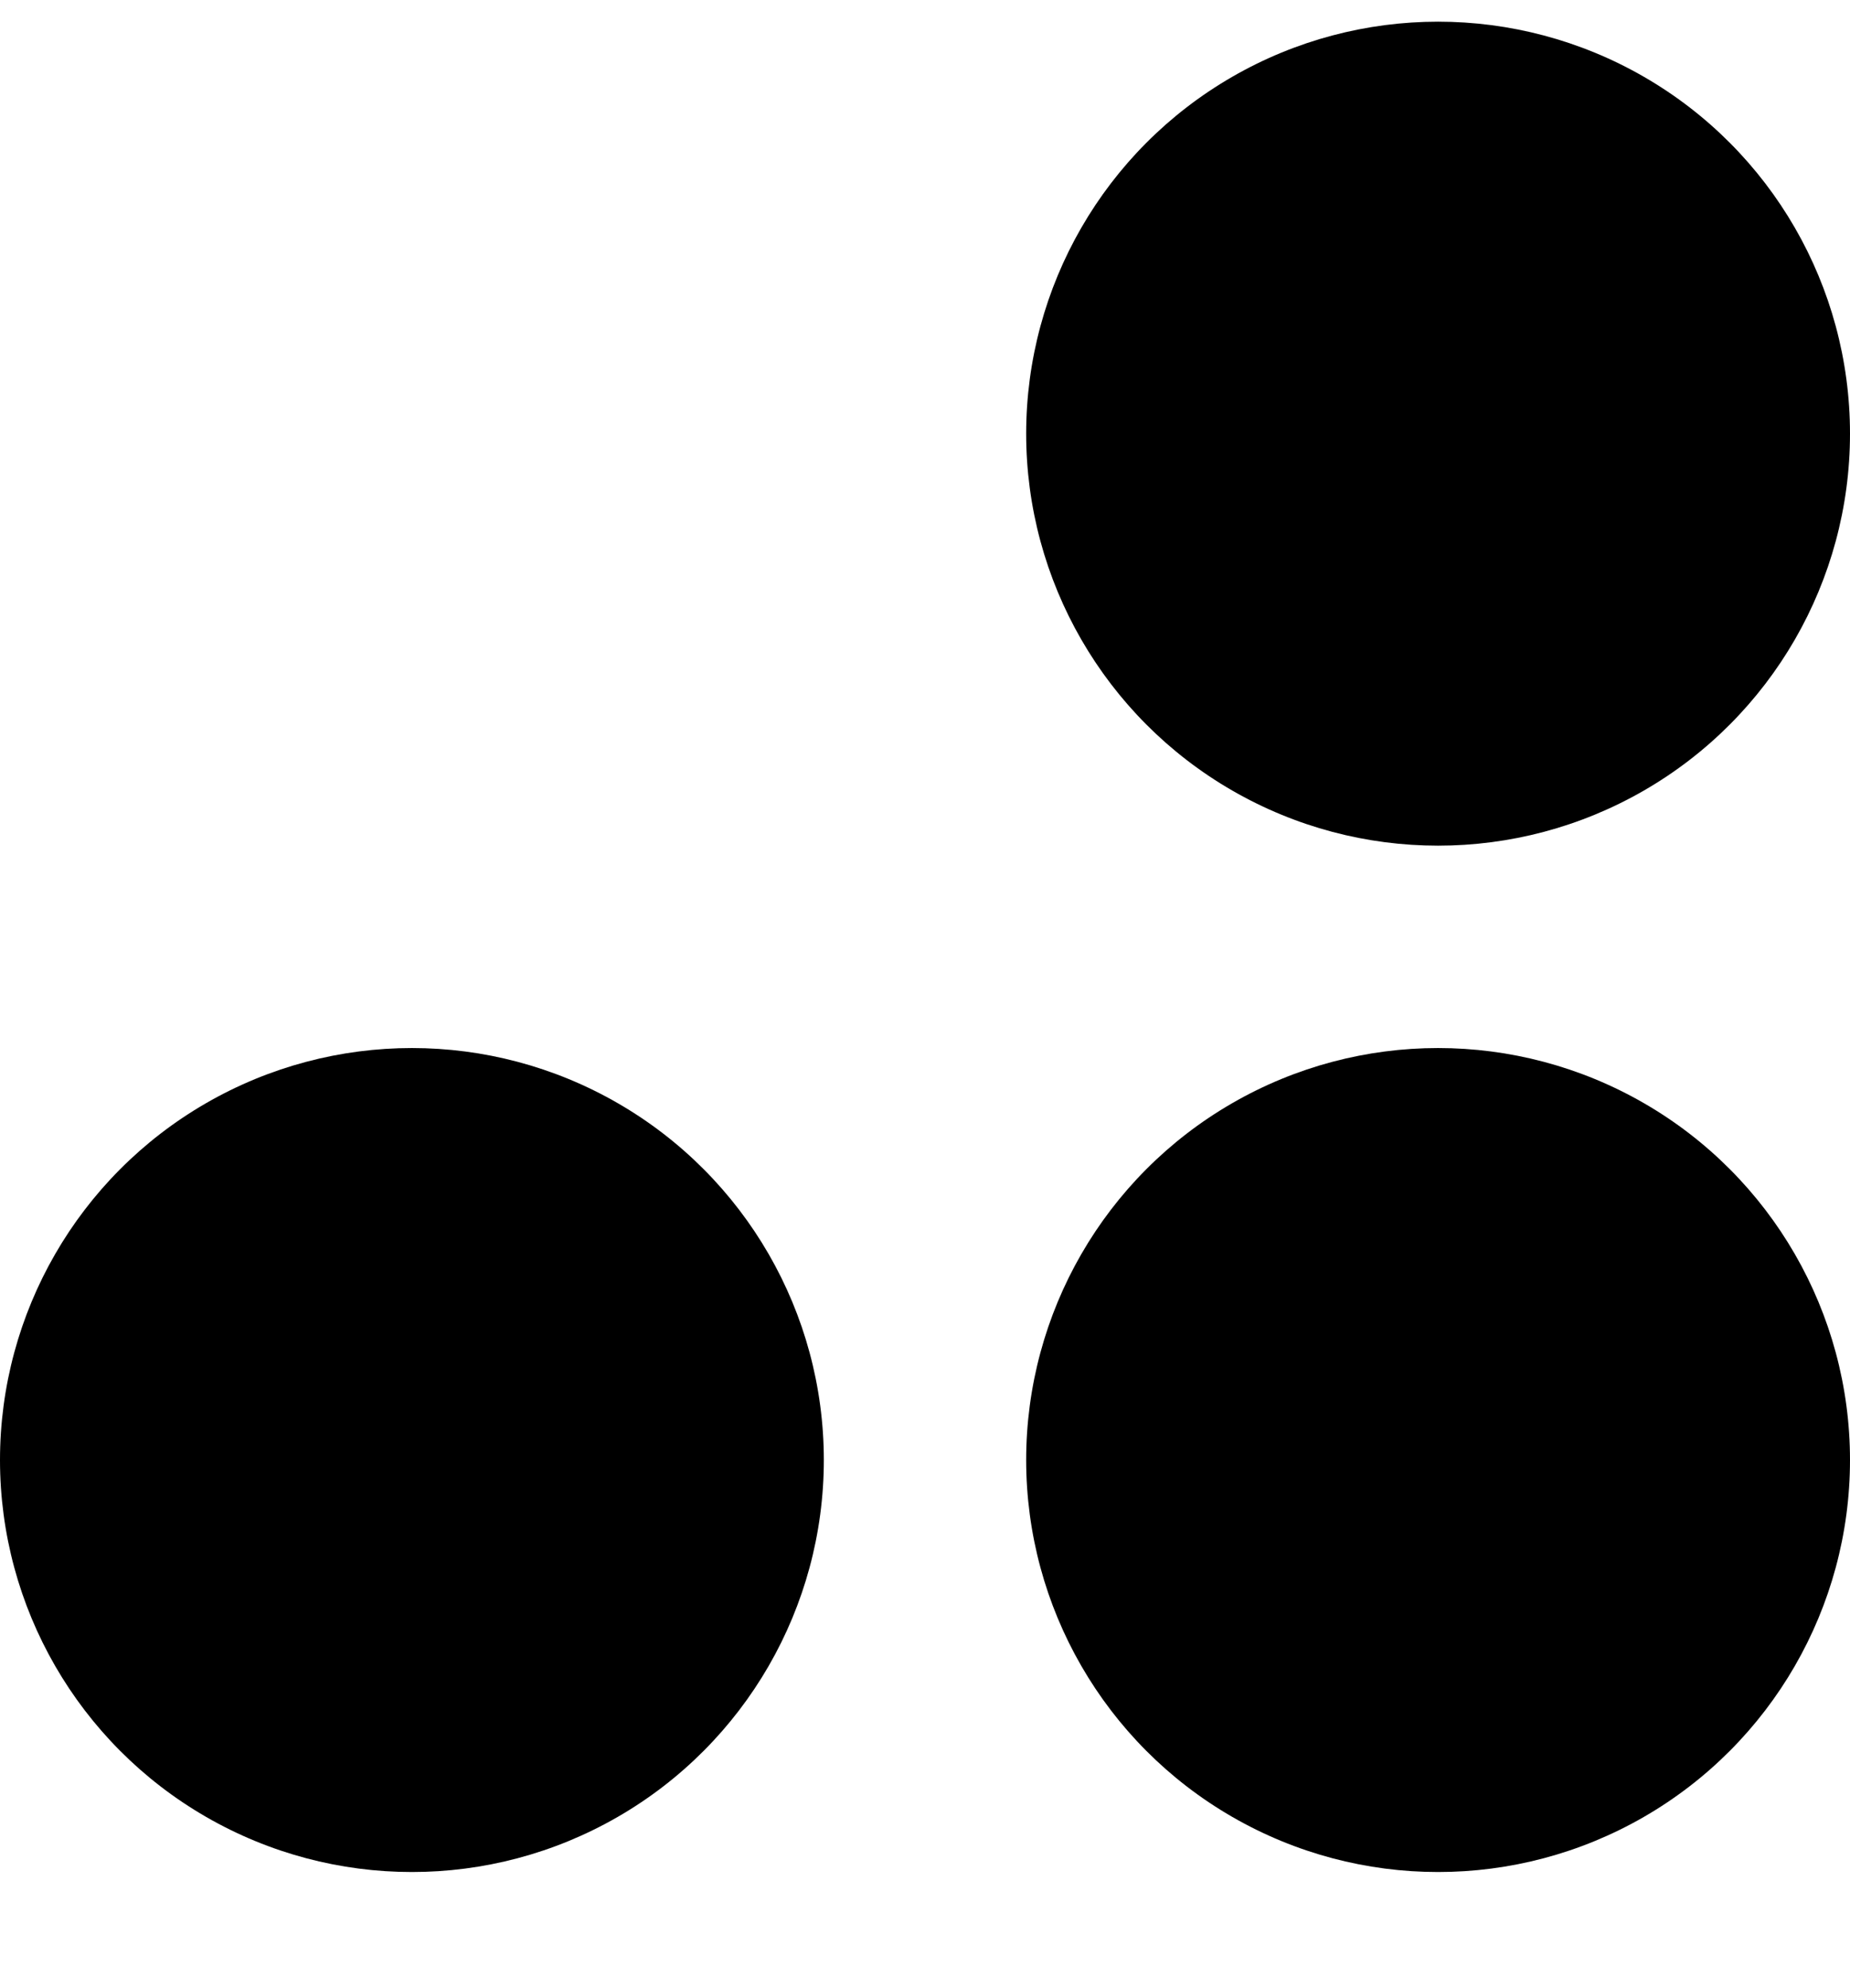 <svg xmlns="http://www.w3.org/2000/svg" xmlns:xlink="http://www.w3.org/1999/xlink" width="256" height="275" viewBox="0 0 256 275">
  <defs>
    <filter id="Ellipse_32" x="133" y="136" width="132" height="132" filterUnits="userSpaceOnUse">
      <feOffset dy="3" input="SourceAlpha"/>
      <feGaussianBlur stdDeviation="3" result="blur"/>
      <feFlood flood-opacity="0.341"/>
      <feComposite operator="in" in2="blur"/>
      <feComposite in="SourceGraphic"/>
    </filter>
    <filter id="Ellipse_31" x="133" y="-6" width="132" height="132" filterUnits="userSpaceOnUse">
      <feOffset dy="3" input="SourceAlpha"/>
      <feGaussianBlur stdDeviation="3" result="blur-2"/>
      <feFlood flood-opacity="0.341"/>
      <feComposite operator="in" in2="blur-2"/>
      <feComposite in="SourceGraphic"/>
    </filter>
    <filter id="Ellipse_33" x="-9" y="136" width="132" height="132" filterUnits="userSpaceOnUse">
      <feOffset dy="3" input="SourceAlpha"/>
      <feGaussianBlur stdDeviation="3" result="blur-3"/>
      <feFlood flood-opacity="0.341"/>
      <feComposite operator="in" in2="blur-3"/>
      <feComposite in="SourceGraphic"/>
    </filter>
    <clipPath id="clip-Frame-bottom-right">
      <rect width="256" height="275"/>
    </clipPath>
  </defs>
  <g id="Frame-bottom-right" clip-path="url(#clip-Frame-bottom-right)">
    <g id="Group_3" data-name="Group 3" transform="translate(-153 -153)">
      <g transform="matrix(1, 0, 0, 1, 153, 153)" filter="url(#Ellipse_32)">
        <circle id="Ellipse_32-2" data-name="Ellipse 32" cx="57" cy="57" r="57" transform="translate(142 142)"/>
      </g>
      <g transform="matrix(1, 0, 0, 1, 153, 153)" filter="url(#Ellipse_31)">
        <circle id="Ellipse_31-2" data-name="Ellipse 31" cx="57" cy="57" r="57" transform="translate(142)"/>
      </g>
      <g transform="matrix(1, 0, 0, 1, 153, 153)" filter="url(#Ellipse_33)">
        <circle id="Ellipse_33-2" data-name="Ellipse 33" cx="57" cy="57" r="57" transform="translate(0 142)"/>
      </g>
    </g>
  </g>
</svg>
